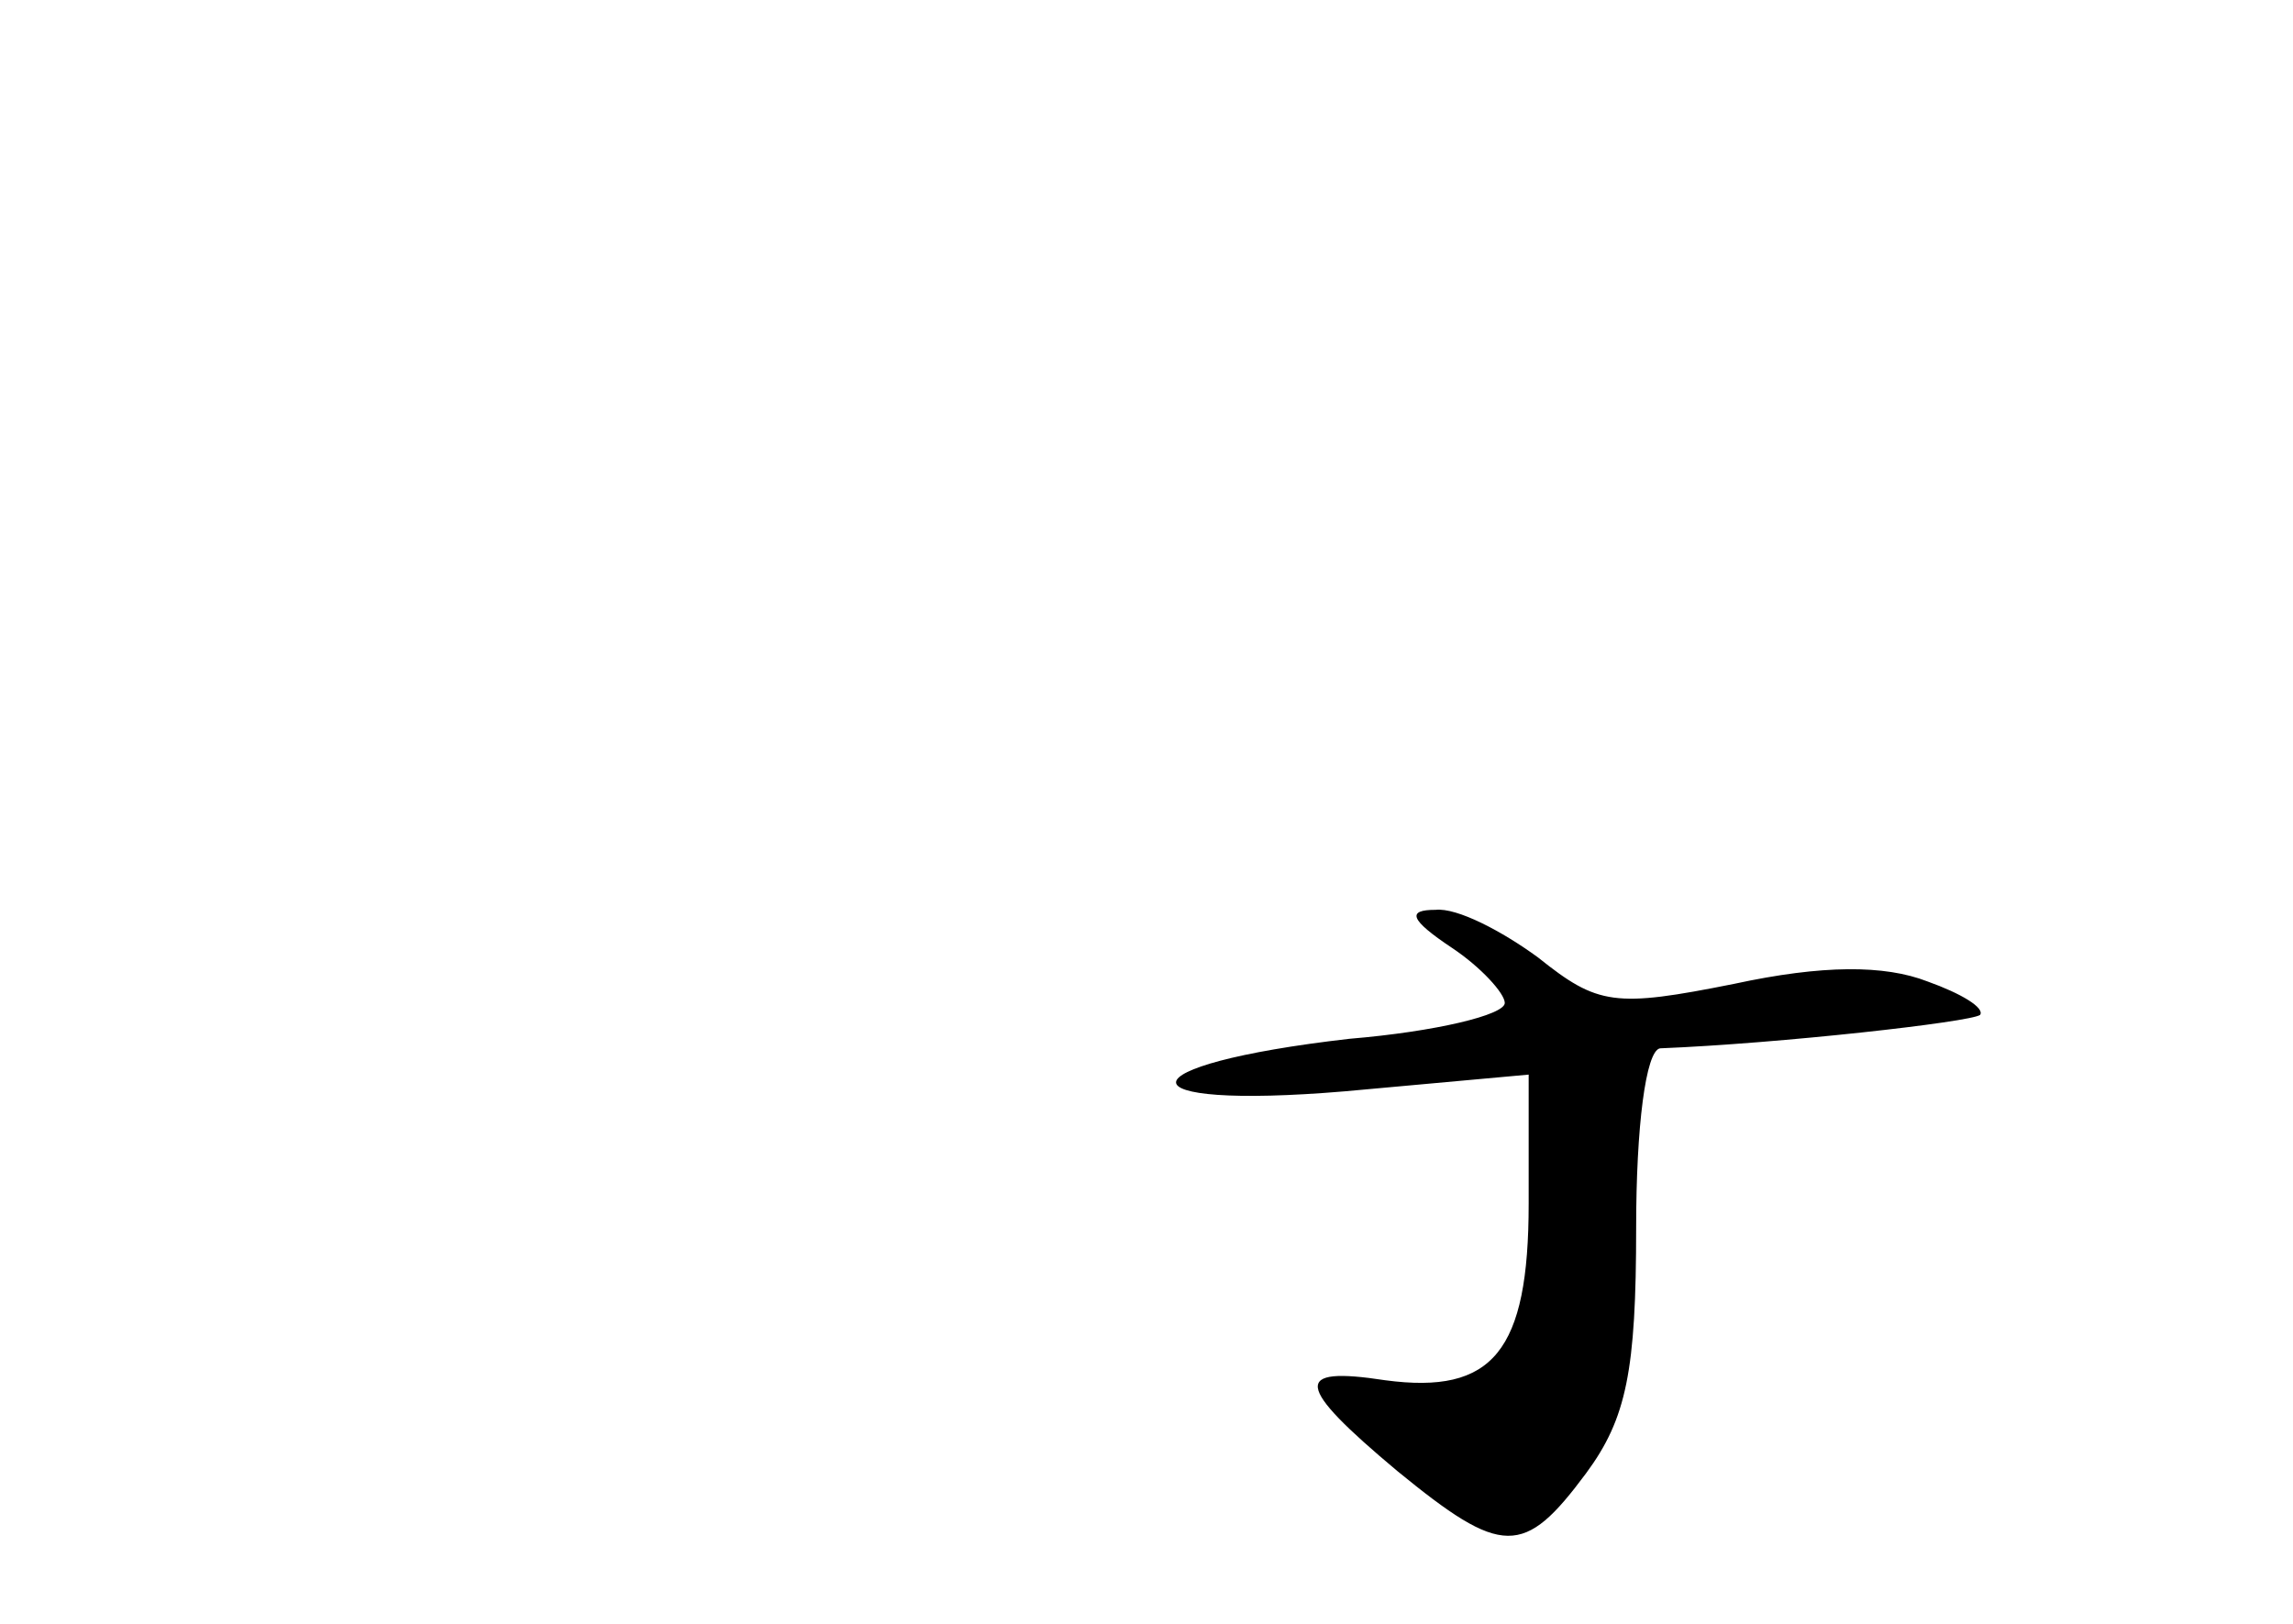 <?xml version="1.0" standalone="no"?>
<!DOCTYPE svg PUBLIC "-//W3C//DTD SVG 20010904//EN"
 "http://www.w3.org/TR/2001/REC-SVG-20010904/DTD/svg10.dtd">
<svg version="1.0" xmlns="http://www.w3.org/2000/svg"
 width="96pt" height="68pt" viewBox="0 0 96 68"
 preserveAspectRatio="xMidYMid meet">
<g transform="translate(0,68) scale(0.1,-0.1)"
fill="#000000" stroke="none">
<path d="M608 283 c12 -8 22 -19 22 -23 0 -5 -29 -12 -65 -15 -96 -11 -97 -30
-2 -22 l77 7 0 -54 c0 -62 -15 -80 -60 -74 -39 6 -38 -2 5 -38 44 -36 53 -36
79 -1 17 23 21 43 21 103 0 42 4 74 10 75 50 2 130 11 134 14 2 3 -8 9 -22 14
-18 7 -44 7 -81 -1 -50 -10 -57 -9 -82 11 -15 11 -34 21 -43 20 -12 0 -11 -4
7 -16z"/>
</g>
</svg>
